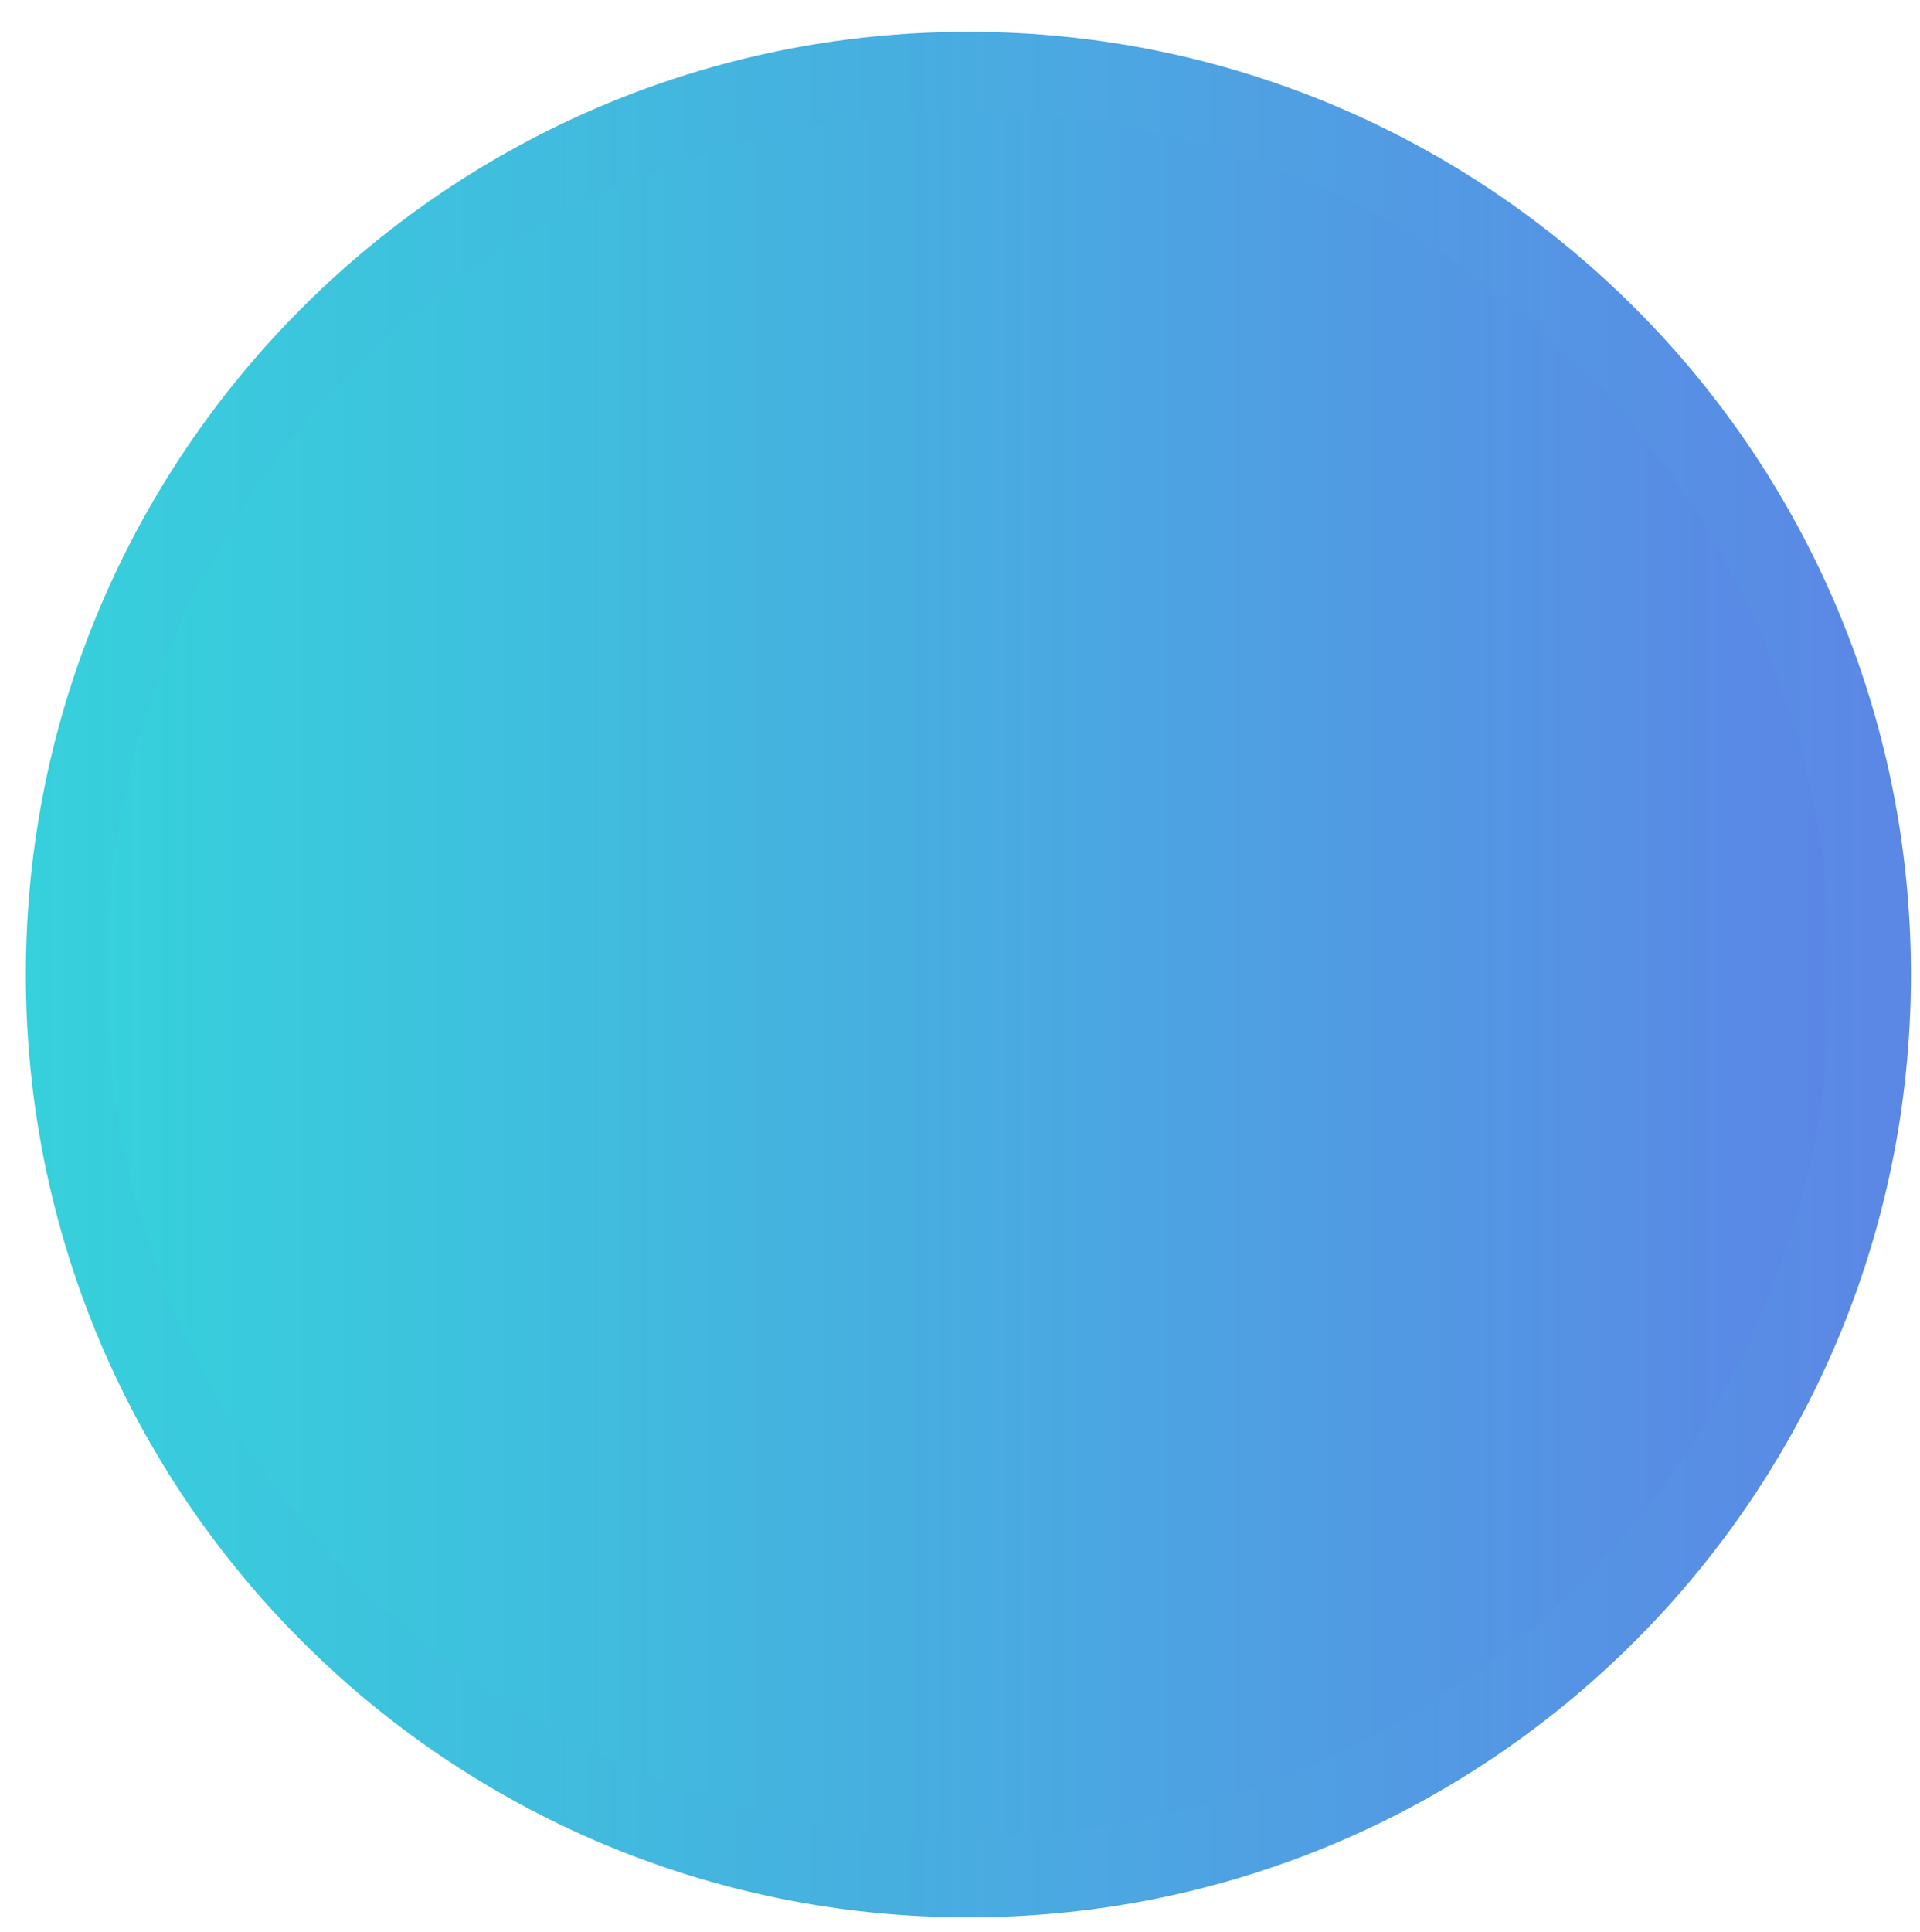 <?xml version="1.0" encoding="utf-8"?>
<svg viewBox="3.256 3.893 20.432 20.557" xmlns="http://www.w3.org/2000/svg" xmlns:xlink="http://www.w3.org/1999/xlink">
  <defs>
    <radialGradient id="linearGradient4363-7-1" cx="-14.843" cy="1034.921" r="8.006" gradientTransform="matrix(1,0,0,0.493,0.121,524.596)" gradientUnits="userSpaceOnUse" xlink:href="#linearGradient4363-7"/>
    <linearGradient id="linearGradient4363-7">
      <stop style="stop-color:#f5f5ef;stop-opacity:1;" offset="0" id="stop4365-9"/>
      <stop style="stop-color:#dadad4;stop-opacity:0;" offset="1" id="stop4367-8"/>
    </linearGradient>
    <filter id="filter5355" x="-0.182" width="1.365" y="-0.373" height="1.746">
      <feGaussianBlur stdDeviation="1.207" id="feGaussianBlur5357"/>
    </filter>
    <linearGradient id="linearGradient924" x1="2.954" y1="463.784" x2="914.8" y2="463.784" gradientUnits="userSpaceOnUse" xlink:href="#linearGradient904"/>
    <linearGradient id="linearGradient904">
      <stop style="stop-color:#36d1dc;stop-opacity:1" offset="0" id="stop900"/>
      <stop style="stop-color:#5b86e5;stop-opacity:0.996" offset="1" id="stop902"/>
    </linearGradient>
    <linearGradient id="linearGradient906" x1="41.727" y1="463.784" x2="876.027" y2="463.784" gradientUnits="userSpaceOnUse" xlink:href="#linearGradient904"/>
    <linearGradient id="linearGradient914" x1="5.937" y1="460.562" x2="917.788" y2="460.562" gradientUnits="userSpaceOnUse" xlink:href="#linearGradient904"/>
    <linearGradient id="linearGradient916" x1="44.711" y1="460.562" x2="879.015" y2="460.562" gradientUnits="userSpaceOnUse" xlink:href="#linearGradient904"/>
    <linearGradient id="linearGradient932" x1="5.937" y1="466.21" x2="917.788" y2="466.21" gradientUnits="userSpaceOnUse" xlink:href="#linearGradient904"/>
    <linearGradient id="linearGradient934" x1="44.711" y1="466.21" x2="879.015" y2="466.21" gradientUnits="userSpaceOnUse" xlink:href="#linearGradient904"/>
  </defs>
  <g id="g-1" transform="matrix(1, 0, 0, 1, 0.651, -1093.425)">
    <g id="g-2" transform="translate(86.4,-3.2)"/>
    <path style="opacity: 0; fill-opacity: 1; stroke: rgb(0, 0, 0); stroke-width: 0.1; stroke-linecap: butt; stroke-linejoin: miter; stroke-miterlimit: 4; stroke-dasharray: none; stroke-opacity: 1; filter: url(#filter5355); fill: url(#linearGradient4363-7-1);" d="m -22.666,1038.623 h 15.888 c -0.374,-10.748 -15.894,-9.959 -15.888,0 z" id="path-1" transform="matrix(0.999,0,0,0.917,122.437,158.275)"/>
    <g id="g-3" transform="matrix(0.022,0,0,-0.022,2.815,1117.89)">
      <path d="m 458.879,7.858 c 251.801,0 455.921,204.125 455.921,455.929 0,251.795 -204.121,455.921 -455.921,455.921 C 207.08,919.709 2.954,715.583 2.954,463.788 2.954,211.983 207.08,7.858 458.879,7.858" style="fill:url(#linearGradient924);fill-opacity:1;fill-rule:evenodd;stroke:none;stroke-width:1.067;enable-background:new" id="path14-3"/>
      <path d="m 458.877,46.638 c 230.384,0 417.15,186.763 417.15,417.15 0,230.379 -186.766,417.141 -417.15,417.141 -230.383,0 -417.15,-186.763 -417.15,-417.141 0,-230.387 186.767,-417.15 417.15,-417.15" style="fill:url(#linearGradient906);fill-opacity:1;fill-rule:evenodd;stroke:none;stroke-width:1.067;enable-background:new" id="path16-6"/>
    </g>
    <g id="g-4" transform="matrix(0.022,0,0,-0.022,25.48,1117.819)">
      <path d="m 461.865,4.637 c 251.802,0 455.923,204.125 455.923,455.929 0,251.795 -204.121,455.921 -455.923,455.921 -251.801,0 -455.927,-204.126 -455.927,-455.921 0,-251.805 204.126,-455.929 455.927,-455.929" style="fill:url(#linearGradient914);fill-opacity:1;fill-rule:evenodd;stroke:none;stroke-width:1.067;enable-background:new" id="path14-3-7"/>
      <path d="m 461.863,43.417 c 230.385,0 417.152,186.763 417.152,417.15 0,230.379 -186.767,417.141 -417.152,417.141 -230.384,0 -417.152,-186.763 -417.152,-417.141 0,-230.387 186.768,-417.15 417.152,-417.15" style="fill:url(#linearGradient916);fill-opacity:1;fill-rule:evenodd;stroke:none;stroke-width:1.067;enable-background:new" id="path16-5"/>
      <ellipse cy="-460.562" cx="461.863" id="path4179" style="opacity:1;fill:#324a7d;fill-opacity:1;stroke:none;stroke-width:96.451;stroke-miterlimit:4;stroke-dasharray:none;stroke-opacity:1;enable-background:new" rx="144.677" ry="144.677" transform="scale(1,-1)"/>
    </g>
    <g id="g-5" transform="matrix(0.022,0,0,-0.022,47.96,1117.944)">
      <path id="path14-2" style="fill:url(#linearGradient932);fill-opacity:1;fill-rule:evenodd;stroke:none;stroke-width:1.067" d="m 461.864,10.287 c 251.802,0 455.923,204.124 455.923,455.927 0,251.794 -204.122,455.919 -455.923,455.919 -251.801,0 -455.927,-204.125 -455.927,-455.919 0,-251.804 204.126,-455.927 455.927,-455.927"/>
      <path id="path16-9" style="fill:url(#linearGradient934);fill-opacity:1;fill-rule:evenodd;stroke:none;stroke-width:1.067" d="m 461.863,49.067 c 230.385,0 417.152,186.762 417.152,417.148 0,230.378 -186.767,417.139 -417.152,417.139 -230.384,0 -417.152,-186.762 -417.152,-417.139 0,-230.386 186.768,-417.148 417.152,-417.148"/>
      <ellipse transform="scale(1,-1)" ry="144.676" rx="144.677" style="opacity:1;fill:#324a7d;fill-opacity:1;stroke:none;stroke-width:96.451;stroke-miterlimit:4;stroke-dasharray:none;stroke-opacity:1;enable-background:new" id="path4179-6" cx="461.863" cy="-466.21"/>
    </g>
    <g id="g-6" transform="matrix(0.022,0,0,-0.022,73.959,1117.824)">
      <path id="path-2" style="fill:#5b5c63;fill-opacity:1;fill-rule:evenodd;stroke:none;stroke-width:1.067" d="m 406.447,-0.252 c 251.806,0 455.936,204.126 455.936,455.936 0,251.802 -204.13,455.932 -455.936,455.932 -251.805,0 -455.935,-204.13 -455.935,-455.932 0,-251.81 204.13,-455.936 455.935,-455.936"/>
      <path id="path-3" style="fill:#5b5c63;fill-opacity:1;fill-rule:evenodd;stroke:none;stroke-width:1.067" d="m 406.447,38.524 c 230.389,0 417.159,186.767 417.159,417.16 0,230.384 -186.77,417.155 -417.159,417.155 -230.388,0 -417.159,-186.771 -417.159,-417.155 0,-230.393 186.771,-417.16 417.159,-417.16"/>
    </g>
    <g id="g-7" transform="matrix(0.022,0,0,-0.022,96.716,1117.824)">
      <path id="path4199-3" style="fill:#5b5c63;fill-opacity:1;fill-rule:evenodd;stroke:none;stroke-width:1.067" d="m 358.17,-0.252 c 251.806,0 455.936,204.126 455.936,455.936 0,251.802 -204.13,455.932 -455.936,455.932 -251.805,0 -455.935,-204.13 -455.935,-455.932 0,-251.81 204.13,-455.936 455.935,-455.936"/>
      <path id="path-4" style="fill:#5b5c63;fill-opacity:1;fill-rule:evenodd;stroke:none;stroke-width:1.067" d="m 358.17,38.524 c 230.389,0 417.159,186.767 417.159,417.16 0,230.384 -186.77,417.155 -417.159,417.155 -230.388,0 -417.159,-186.771 -417.159,-417.155 0,-230.393 186.771,-417.16 417.159,-417.16"/>
    </g>
  </g>
</svg>